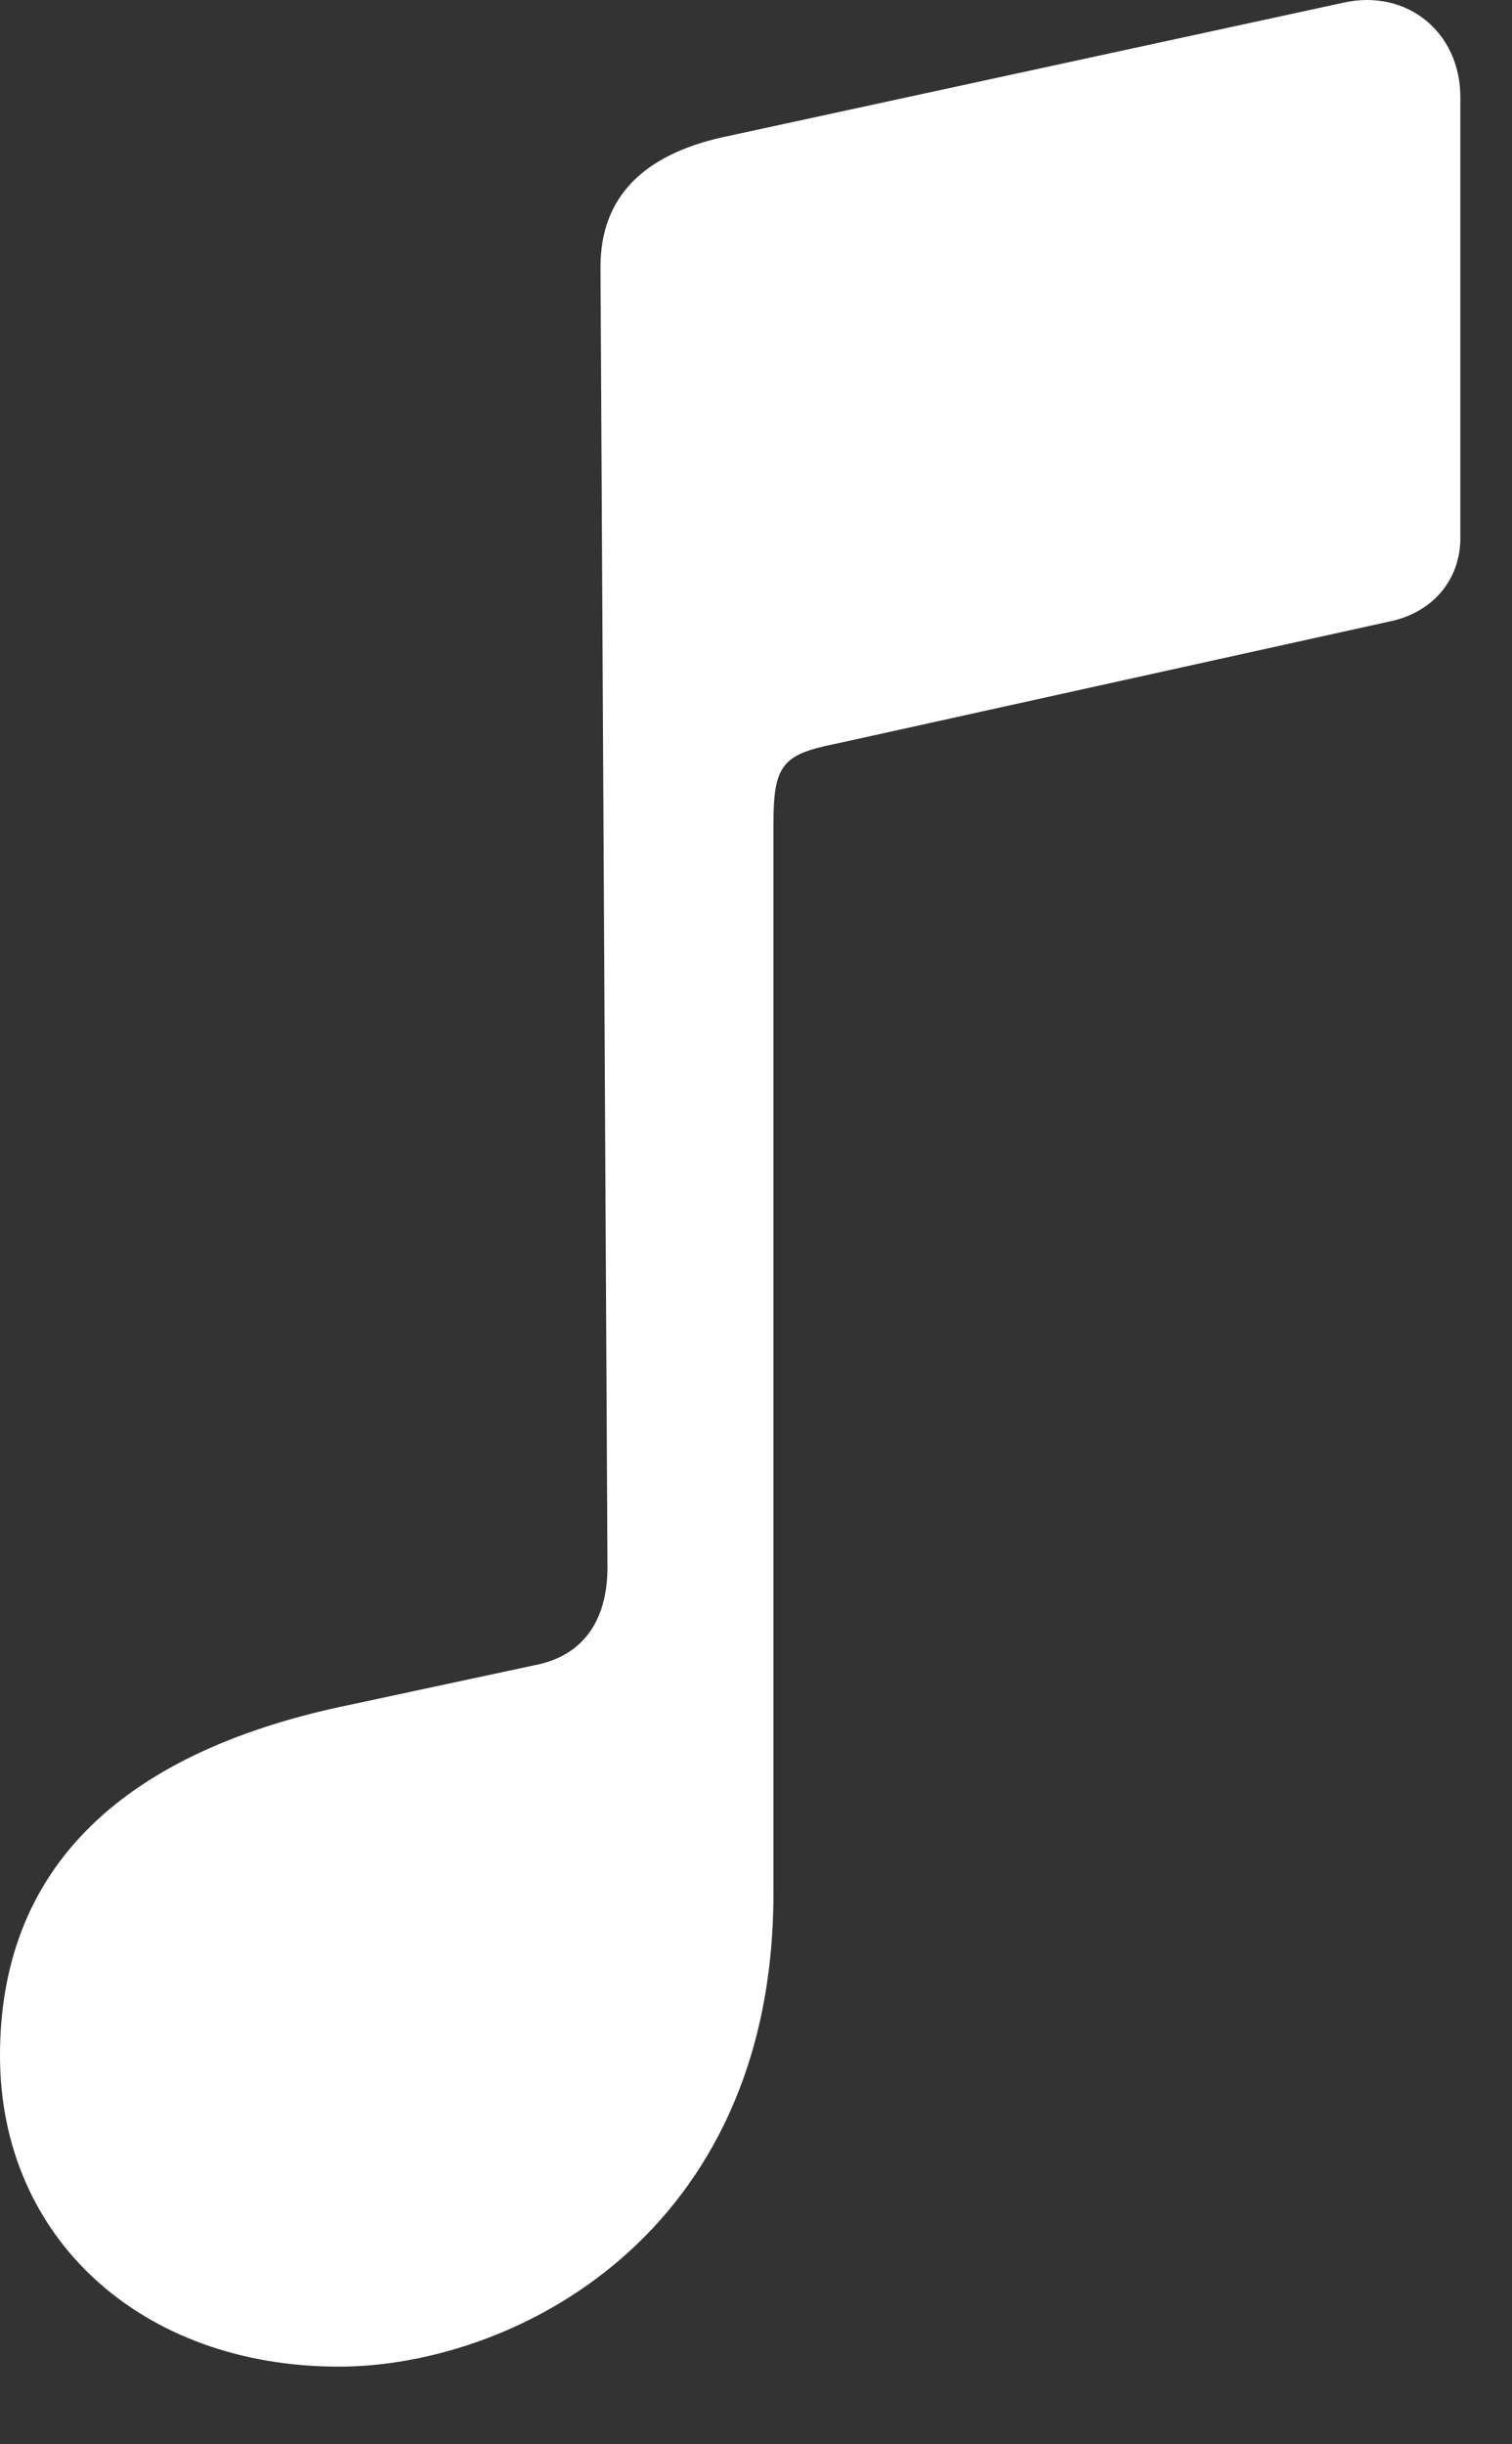 <svg width="13" height="21" viewBox="0 0 13 21" fill="#fff" xmlns="http://www.w3.org/2000/svg">
<rect x="0" y="0" width="13" height="21" fill="#333333" stroke="none"/>
<path d="M12.556 4.623V0.836C12.556 0.274 12.094 -0.098 11.551 0.023L6.218 1.178C5.535 1.329 5.163 1.69 5.163 2.293L5.223 13.463C5.223 13.925 5.012 14.226 4.6 14.306L3.003 14.648C0.954 15.07 0 16.124 0 17.661C0 19.228 1.215 20.333 2.913 20.333C4.4 20.333 6.65 19.218 6.65 16.265V7.074C6.65 6.572 6.73 6.481 7.182 6.391L11.963 5.336C12.325 5.256 12.556 4.975 12.556 4.623Z" />
</svg>
